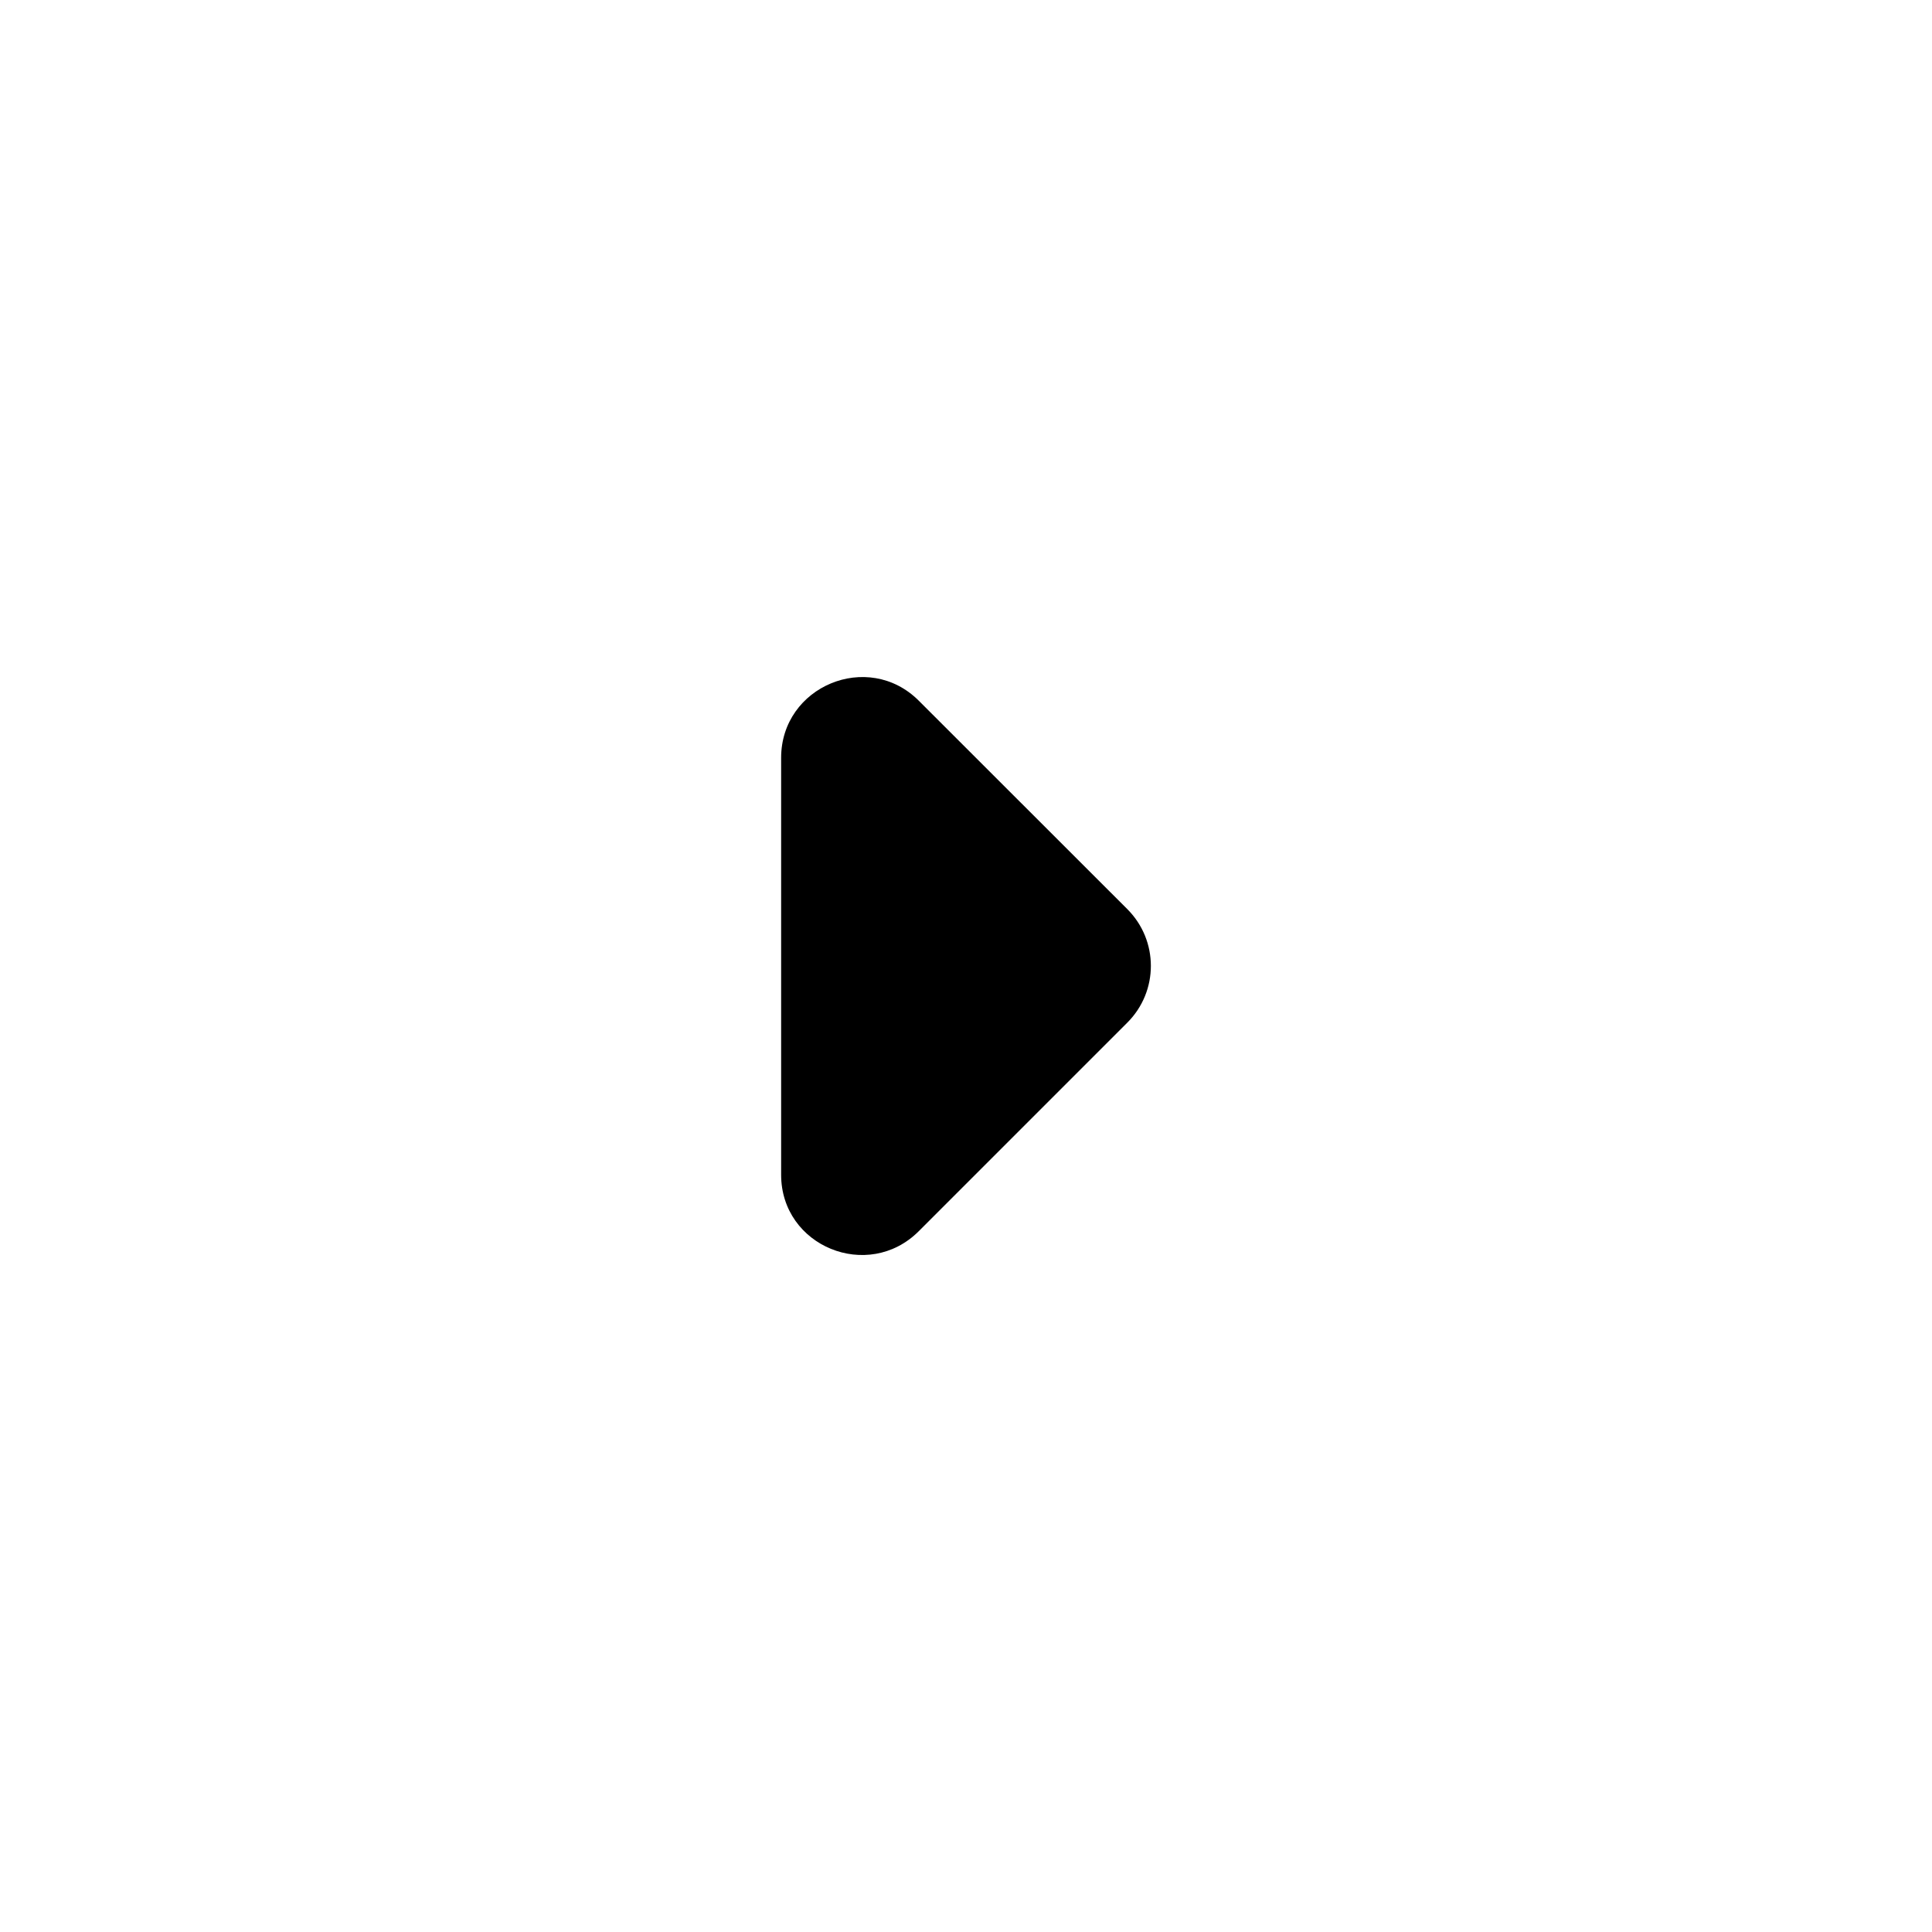 <svg width="16" height="16" viewBox="0 0 16 16" fill="none" xmlns="http://www.w3.org/2000/svg">
<path d="M7.609 10.196L9.336 8.469C9.596 8.209 9.596 7.789 9.336 7.529L7.609 5.803C7.189 5.383 6.469 5.683 6.469 6.276L6.469 9.729C6.469 10.322 7.189 10.616 7.609 10.196Z" fill="black"/>
</svg>
